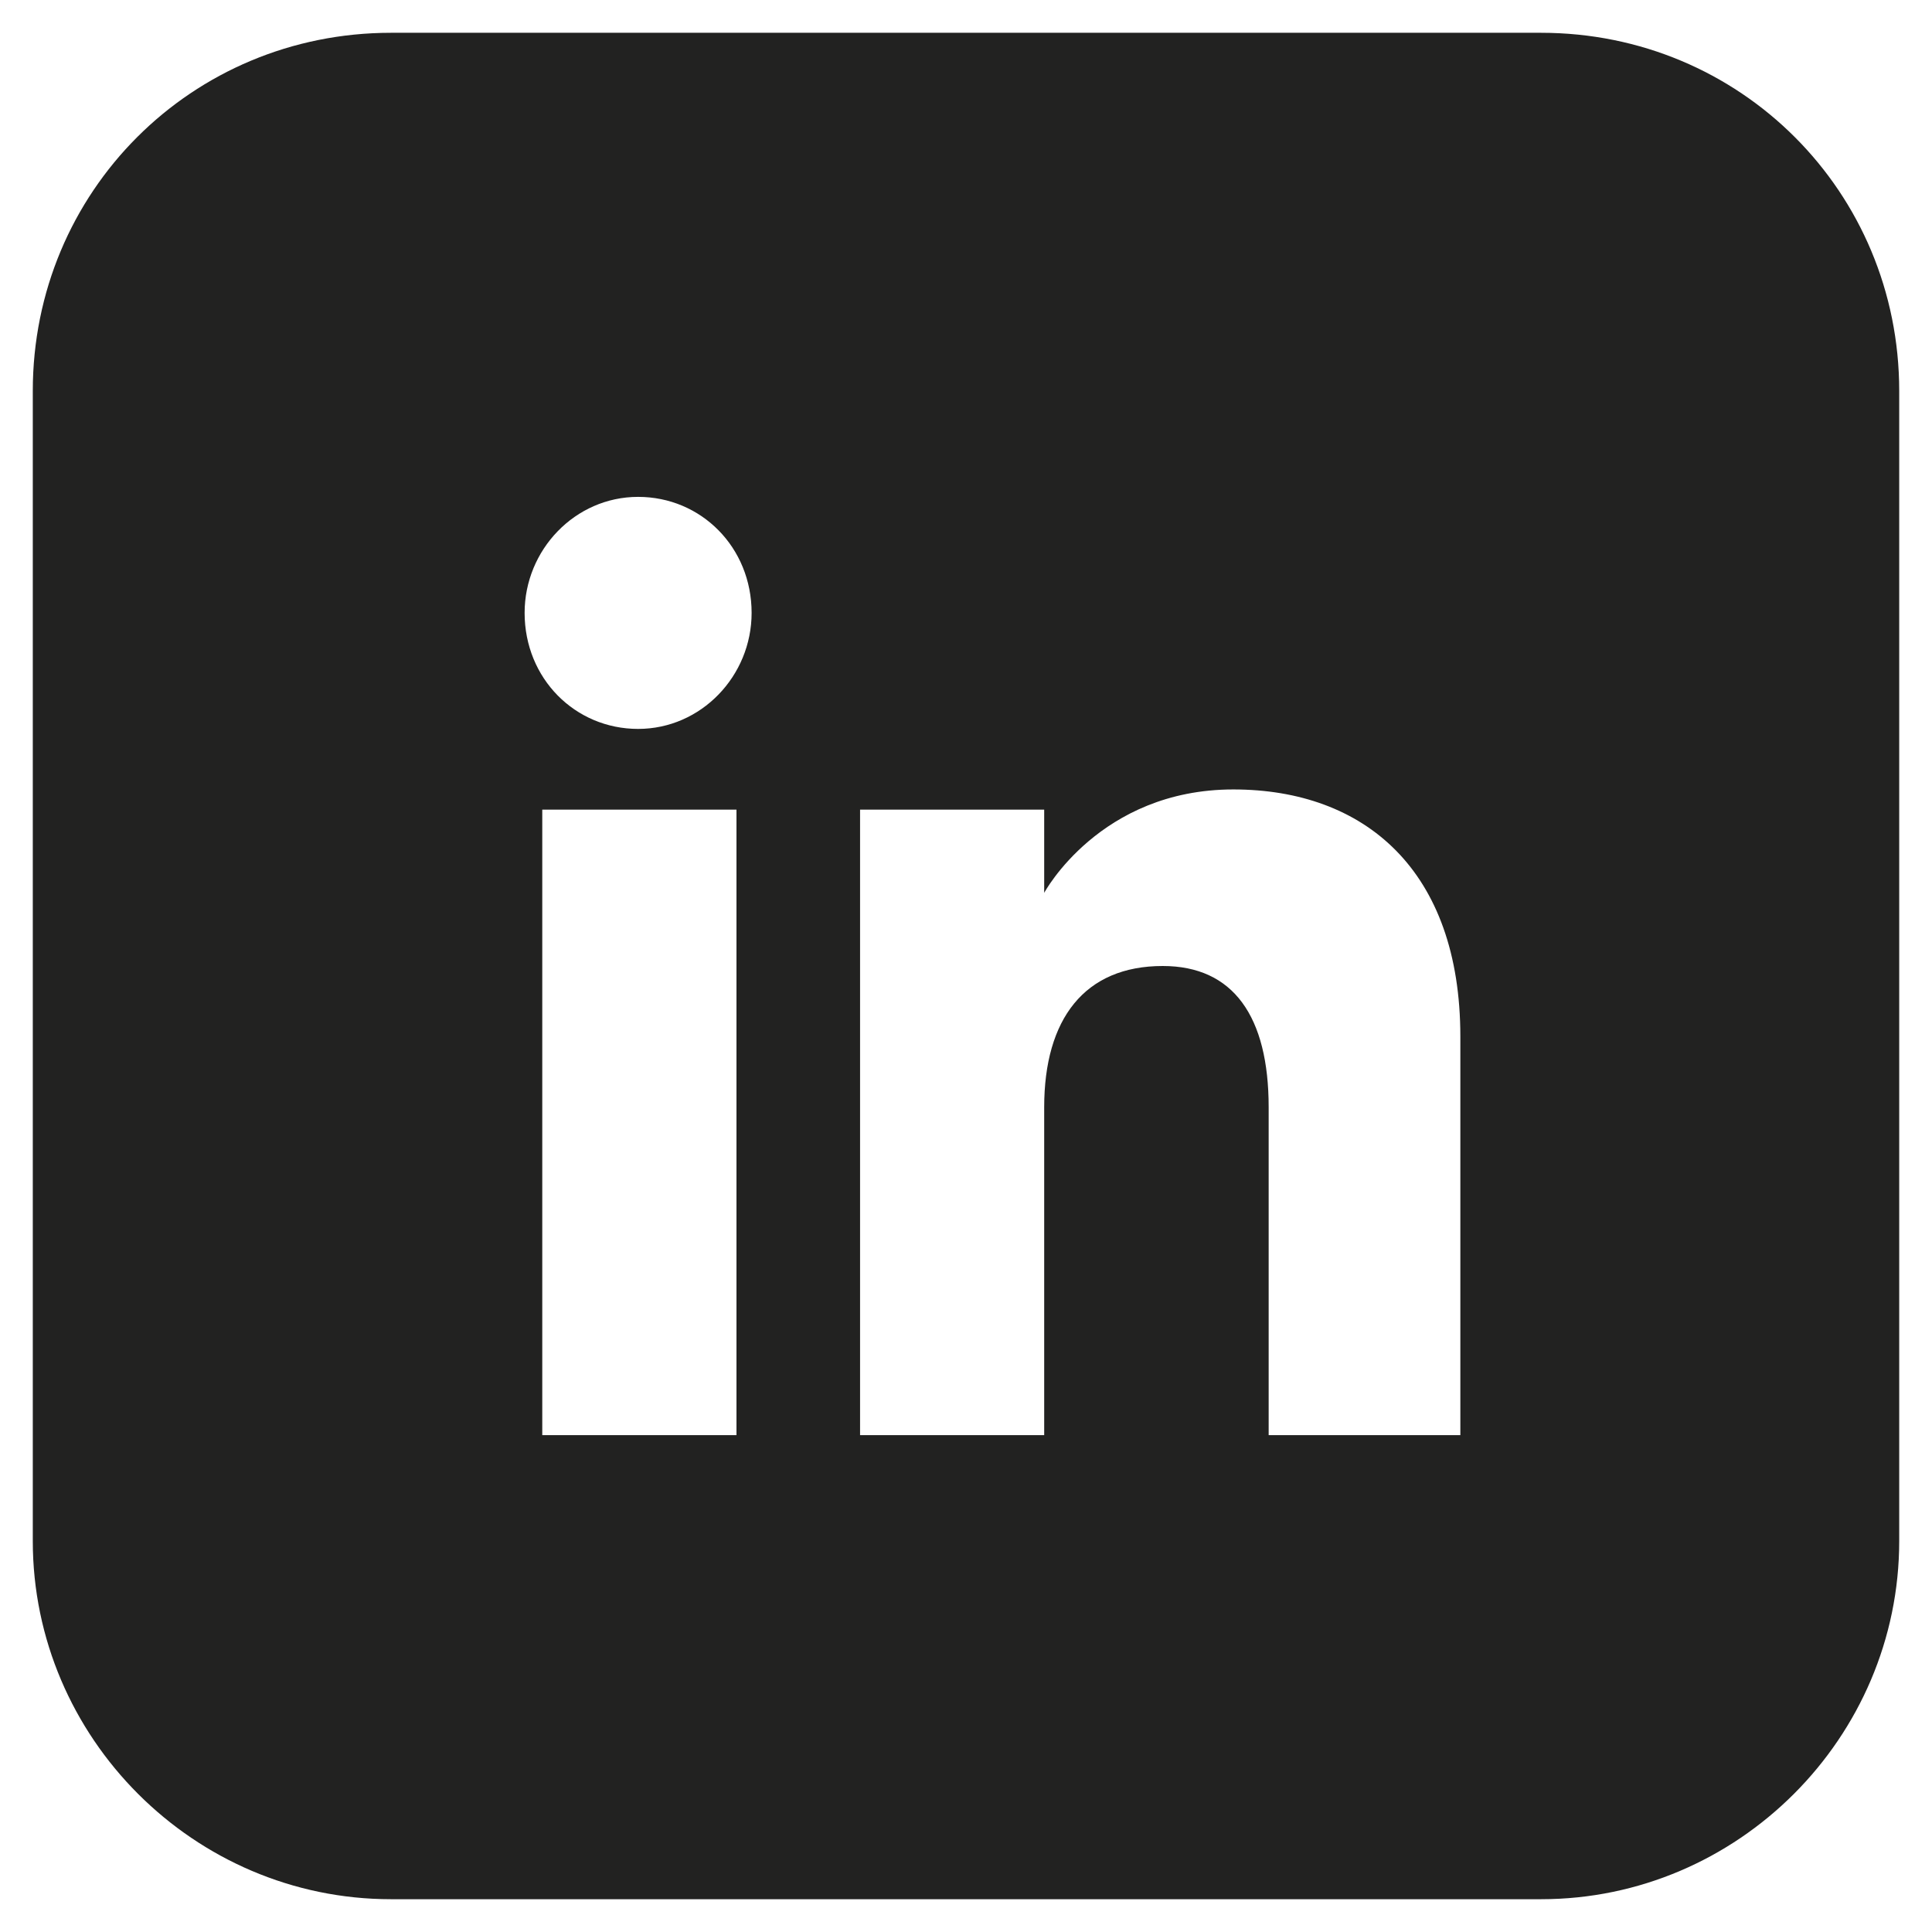 <?xml version="1.0" encoding="utf-8"?>
<!-- Generator: Adobe Illustrator 24.3.0, SVG Export Plug-In . SVG Version: 6.00 Build 0)  -->
<svg version="1.1" xmlns="http://www.w3.org/2000/svg" xmlns:xlink="http://www.w3.org/1999/xlink" x="0px" y="0px"
	 viewBox="0 0 76.6 76.6" style="enable-background:new 0 0 76.6 76.6;" xml:space="preserve">
<style type="text/css">
	.st0{display:none;}
	.st1{display:inline;}
	.st2{fill:#222221;}
	.st3{fill:#FFFFFF;}
	.st4{fill-rule:evenodd;clip-rule:evenodd;fill:#FFFFFF;}
	.st5{fill-rule:evenodd;clip-rule:evenodd;fill:#FFFFFF;stroke:#222221;stroke-miterlimit:10;}
	.st6{fill:none;stroke:#222221;stroke-width:1.5;stroke-miterlimit:10;}
	.st7{fill-rule:evenodd;clip-rule:evenodd;fill:#222221;}
	.st8{display:inline;fill:#222221;}
</style>
<g id="Capa_1" class="st0">
</g>
<g id="Layer_2" class="st0">
</g>
<g id="Layer_3">
	<g class="st0">
		<path class="st8" d="M38.7,21.1c-8.7,0-15.9,6.6-16.7,15c-0.1,0.5-0.1,1.1-0.1,1.6c0,3.6,1.2,7,3.2,9.8L23,53.7l6.4-2.1
			c2.7,1.7,5.8,2.8,9.2,2.8c9.2,0,16.8-7.5,16.8-16.6c0-0.4,0-0.9-0.1-1.3C54.7,27.9,47.5,21.1,38.7,21.1z M48.4,44.6
			c-0.4,1.1-2.4,2.2-3.3,2.3c-0.9,0.1-0.9,0.7-5.9-1.2c-5-2-8.1-7-8.3-7.3c-0.2-0.2-1.3-1.7-1.7-3.4c-0.1-0.5-0.3-1.1-0.3-1.7
			c0-2.4,1.3-3.6,1.7-4.1c0.4-0.5,1-0.6,1.3-0.6c0.3,0,0.7,0,0.9,0c0.3,0,0.7-0.2,1.1,0.8c0.4,1,1.4,3.4,1.5,3.6
			c0.1,0.2,0.2,0.5,0,0.8c-0.1,0.2-0.2,0.4-0.3,0.6c-0.1,0.1-0.1,0.1-0.2,0.2c-0.3,0.3-0.5,0.6-0.7,0.8c-0.2,0.2-0.5,0.5-0.2,1
			c0.3,0.5,1.3,2.1,2.7,3.4c1.9,1.7,3.4,2.2,3.9,2.4c0.5,0.2,0.8,0.2,1.1-0.1c0.3-0.3,1.2-1.4,1.5-1.9c0.3-0.5,0.7-0.4,1.1-0.2
			c0.4,0.2,2.8,1.3,3.3,1.6c0.5,0.2,0.8,0.4,0.9,0.6C48.9,42.5,48.9,43.5,48.4,44.6z"/>
		<path class="st8" d="M61.1,1.3H15.5C7.6,1.3,1.3,7.6,1.3,15.5v45.6c0,7.8,6.4,14.2,14.2,14.2h45.6c7.8,0,14.2-6.4,14.2-14.2V15.5
			C75.3,7.6,69,1.3,61.1,1.3z M38.7,57.6c-3.5,0-6.8-0.9-9.6-2.5l-11,3.5L21.6,48c-1.8-3-2.9-6.5-2.9-10.2c0-0.3,0-0.6,0-0.9
			C19.2,26.4,28,18,38.7,18c10.8,0,19.7,8.6,19.9,19.3c0,0.2,0,0.3,0,0.5C58.6,48.7,49.7,57.6,38.7,57.6z"/>
	</g>
	<g class="st0">
		<path class="st8" d="M33.7,38.6c0,3.9,1.3,5.8,4,5.8c2.7,0,4-1.9,4-5.7v-4.9c-0.9-0.8-2.2-1.2-3.8-1.2
			C35.1,32.5,33.7,34.6,33.7,38.6z"/>
		<path class="st8" d="M61.1,1.3H15.5C7.6,1.3,1.3,7.6,1.3,15.5v45.6c0,7.8,6.4,14.2,14.2,14.2h45.6c7.8,0,14.2-6.4,14.2-14.2V15.5
			C75.3,7.6,69,1.3,61.1,1.3z M55.5,44.5c-1.7,2.6-4,3.9-6.9,3.9c-1.4,0-2.7-0.4-3.7-1.1c-1-0.7-1.7-1.6-1.9-2.7
			c-1.3,2.5-3.5,3.8-6.4,3.8c-2.3,0-4.2-0.9-5.7-2.6c-1.5-1.7-2.3-3.9-2.3-6.5c0-3.5,1-6.2,3.1-8.2c1.7-1.6,3.7-2.4,5.9-2.4
			c1.7,0,3.2,0.5,4.5,1.4l0.6-1.5h3.8v11.8c0,2.7,0.8,4,2.5,4c2.7,0,4-2.7,4-8.2c0-5-1.8-8.8-5.3-11.4c-2.6-2-5.6-3-9-3
			c-4.7,0-8.4,1.6-11.3,4.8c-2.6,2.9-3.9,6.8-3.9,11.5c0,6,2,10.5,5.9,13.5c2.8,2.1,6.2,3.2,10.1,3.2c0.4,0,0.8,0,1.2-0.1l1.7-0.1
			l0.1,3.8l-1.5,0.1c-0.4,0-0.7,0-1,0c-6,0-11-1.9-15.1-5.6c-4-3.7-6-8.6-6-14.6c0-6.6,2.2-11.8,6.6-15.6c3.6-3.2,8-4.8,13.3-4.8
			c5.5,0,10,1.8,13.7,5.5c3.4,3.4,5.1,7.7,5.1,12.9C57.6,39.5,56.9,42.2,55.5,44.5z"/>
	</g>
	<path class="st2" d="M61.1,1.3H15.5C7.6,1.3,1.3,7.6,1.3,15.5v45.6c0,7.8,6.4,14.2,14.2,14.2h45.6c7.8,0,14.2-6.4,14.2-14.2V15.5
		C75.3,7.6,69,1.3,61.1,1.3z M29.2,56.9h-7.7V32.1h7.7V56.9z M25.3,28.9c-2.5,0-4.5-2-4.5-4.6c0-2.5,2-4.6,4.5-4.6
		c2.5,0,4.5,2,4.5,4.6C29.8,26.8,27.8,28.9,25.3,28.9z M57.9,56.9h-7.6c0,0,0-9.4,0-13c0-3.6-1.4-5.6-4.2-5.6
		c-3.1,0-4.7,2.1-4.7,5.6c0,3.8,0,13,0,13h-7.3V32.1h7.3v3.3c0,0,2.2-4.1,7.5-4.1c5.2,0,9,3.2,9,9.8C57.9,47.8,57.9,56.9,57.9,56.9z
		"/>
</g>
</svg>
